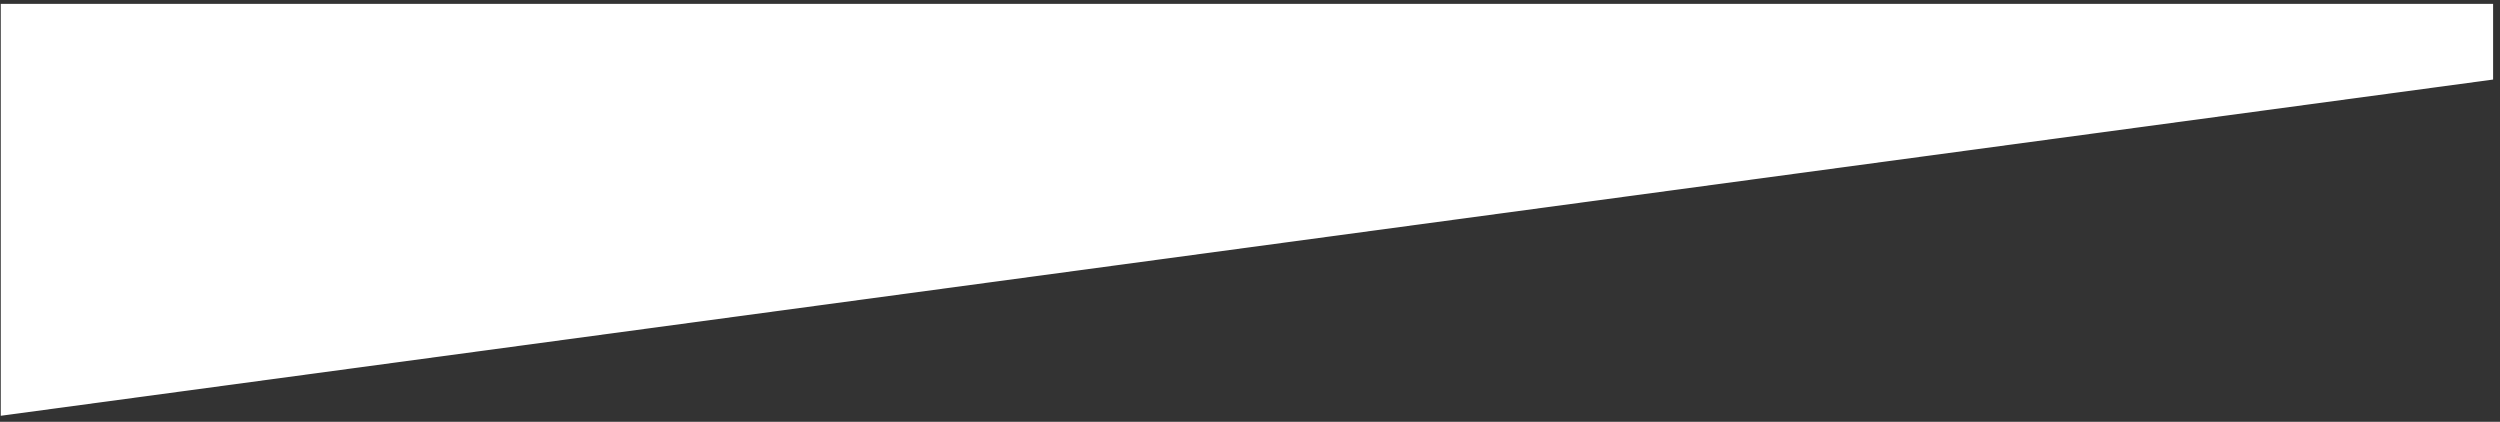 <svg width="326" height="55" viewBox="0 0 326 55" fill="none" xmlns="http://www.w3.org/2000/svg">
<rect x="0" y="0" width="326" height="55" fill="#333333" stroke="none"/>
<path d="M0.1 0.5H325.1V10.374L0.1 54.217V0.5Z" fill="white"/>
</svg>
